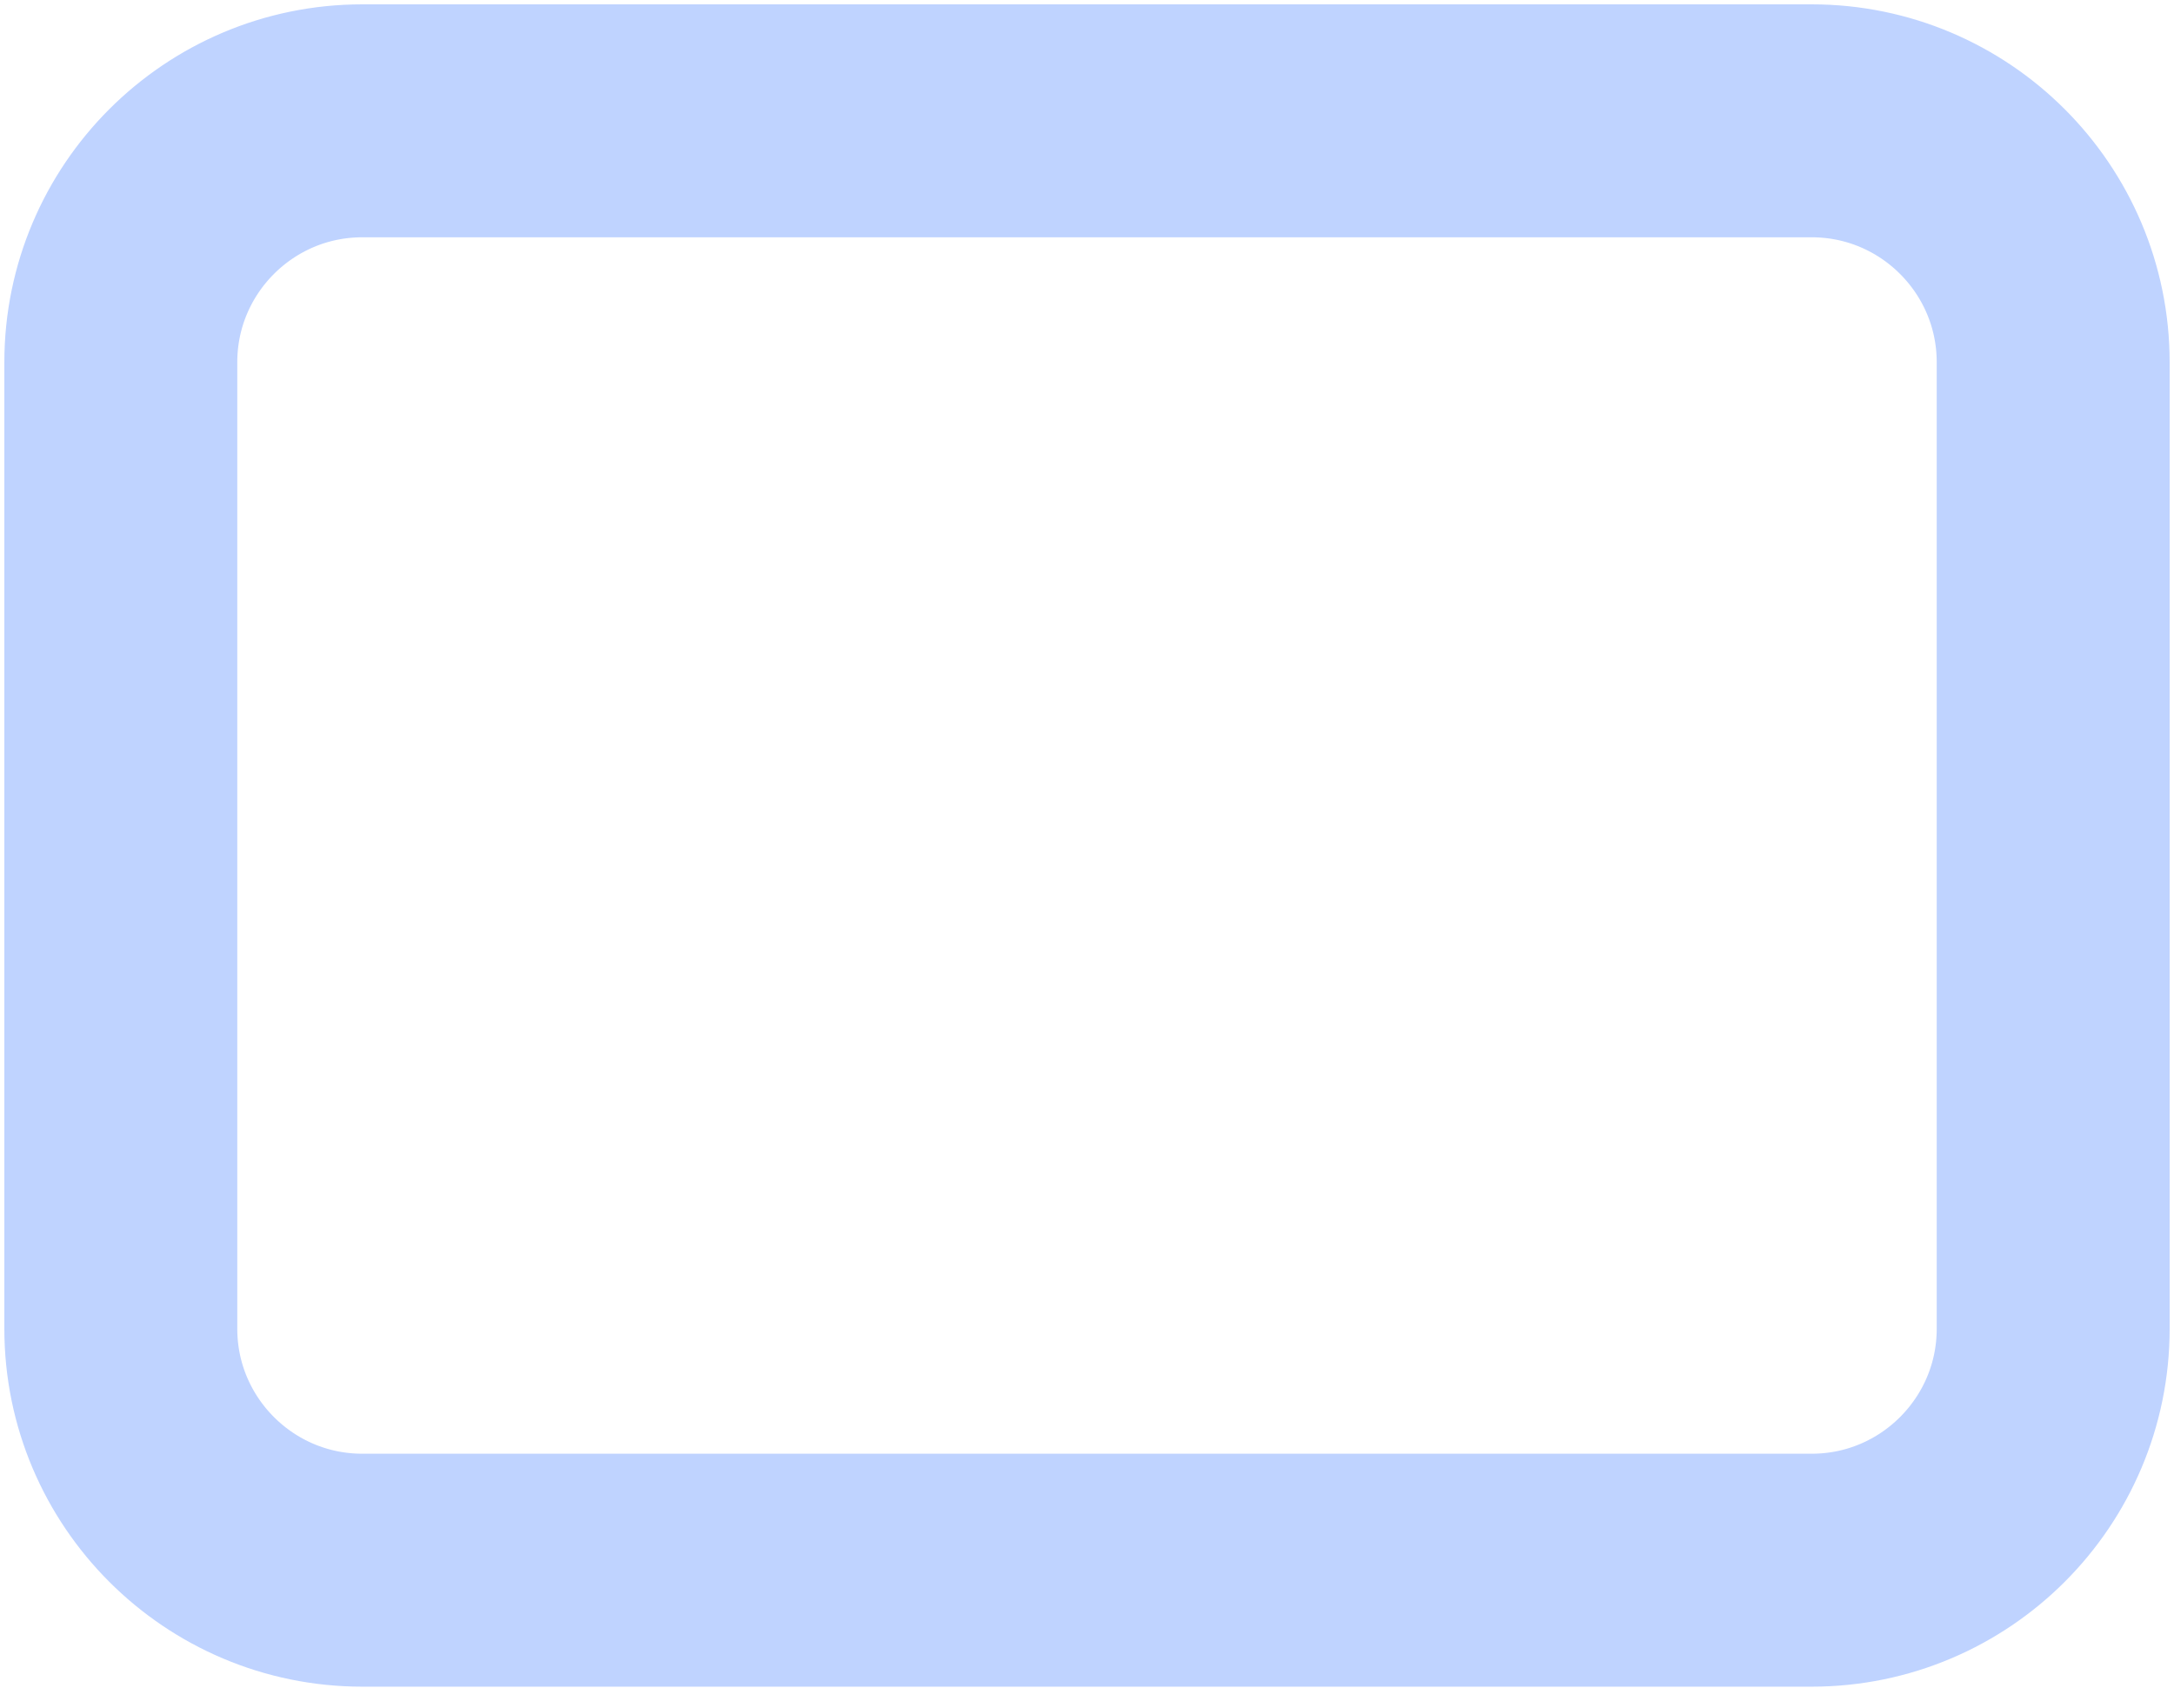 <svg width="14" height="11" viewBox="0 0 14 11" fill="none" xmlns="http://www.w3.org/2000/svg">
<path d="M2.333 0.778H11.667C12.525 0.778 13.222 1.475 13.222 2.333V8.556C13.222 9.414 12.525 10.111 11.667 10.111H2.333C1.475 10.111 0.778 9.414 0.778 8.556V2.333C0.778 1.475 1.475 0.778 2.333 0.778" stroke="#BFD3FF" stroke-width="1.5" stroke-linecap="round" stroke-linejoin="round"/>
</svg>
